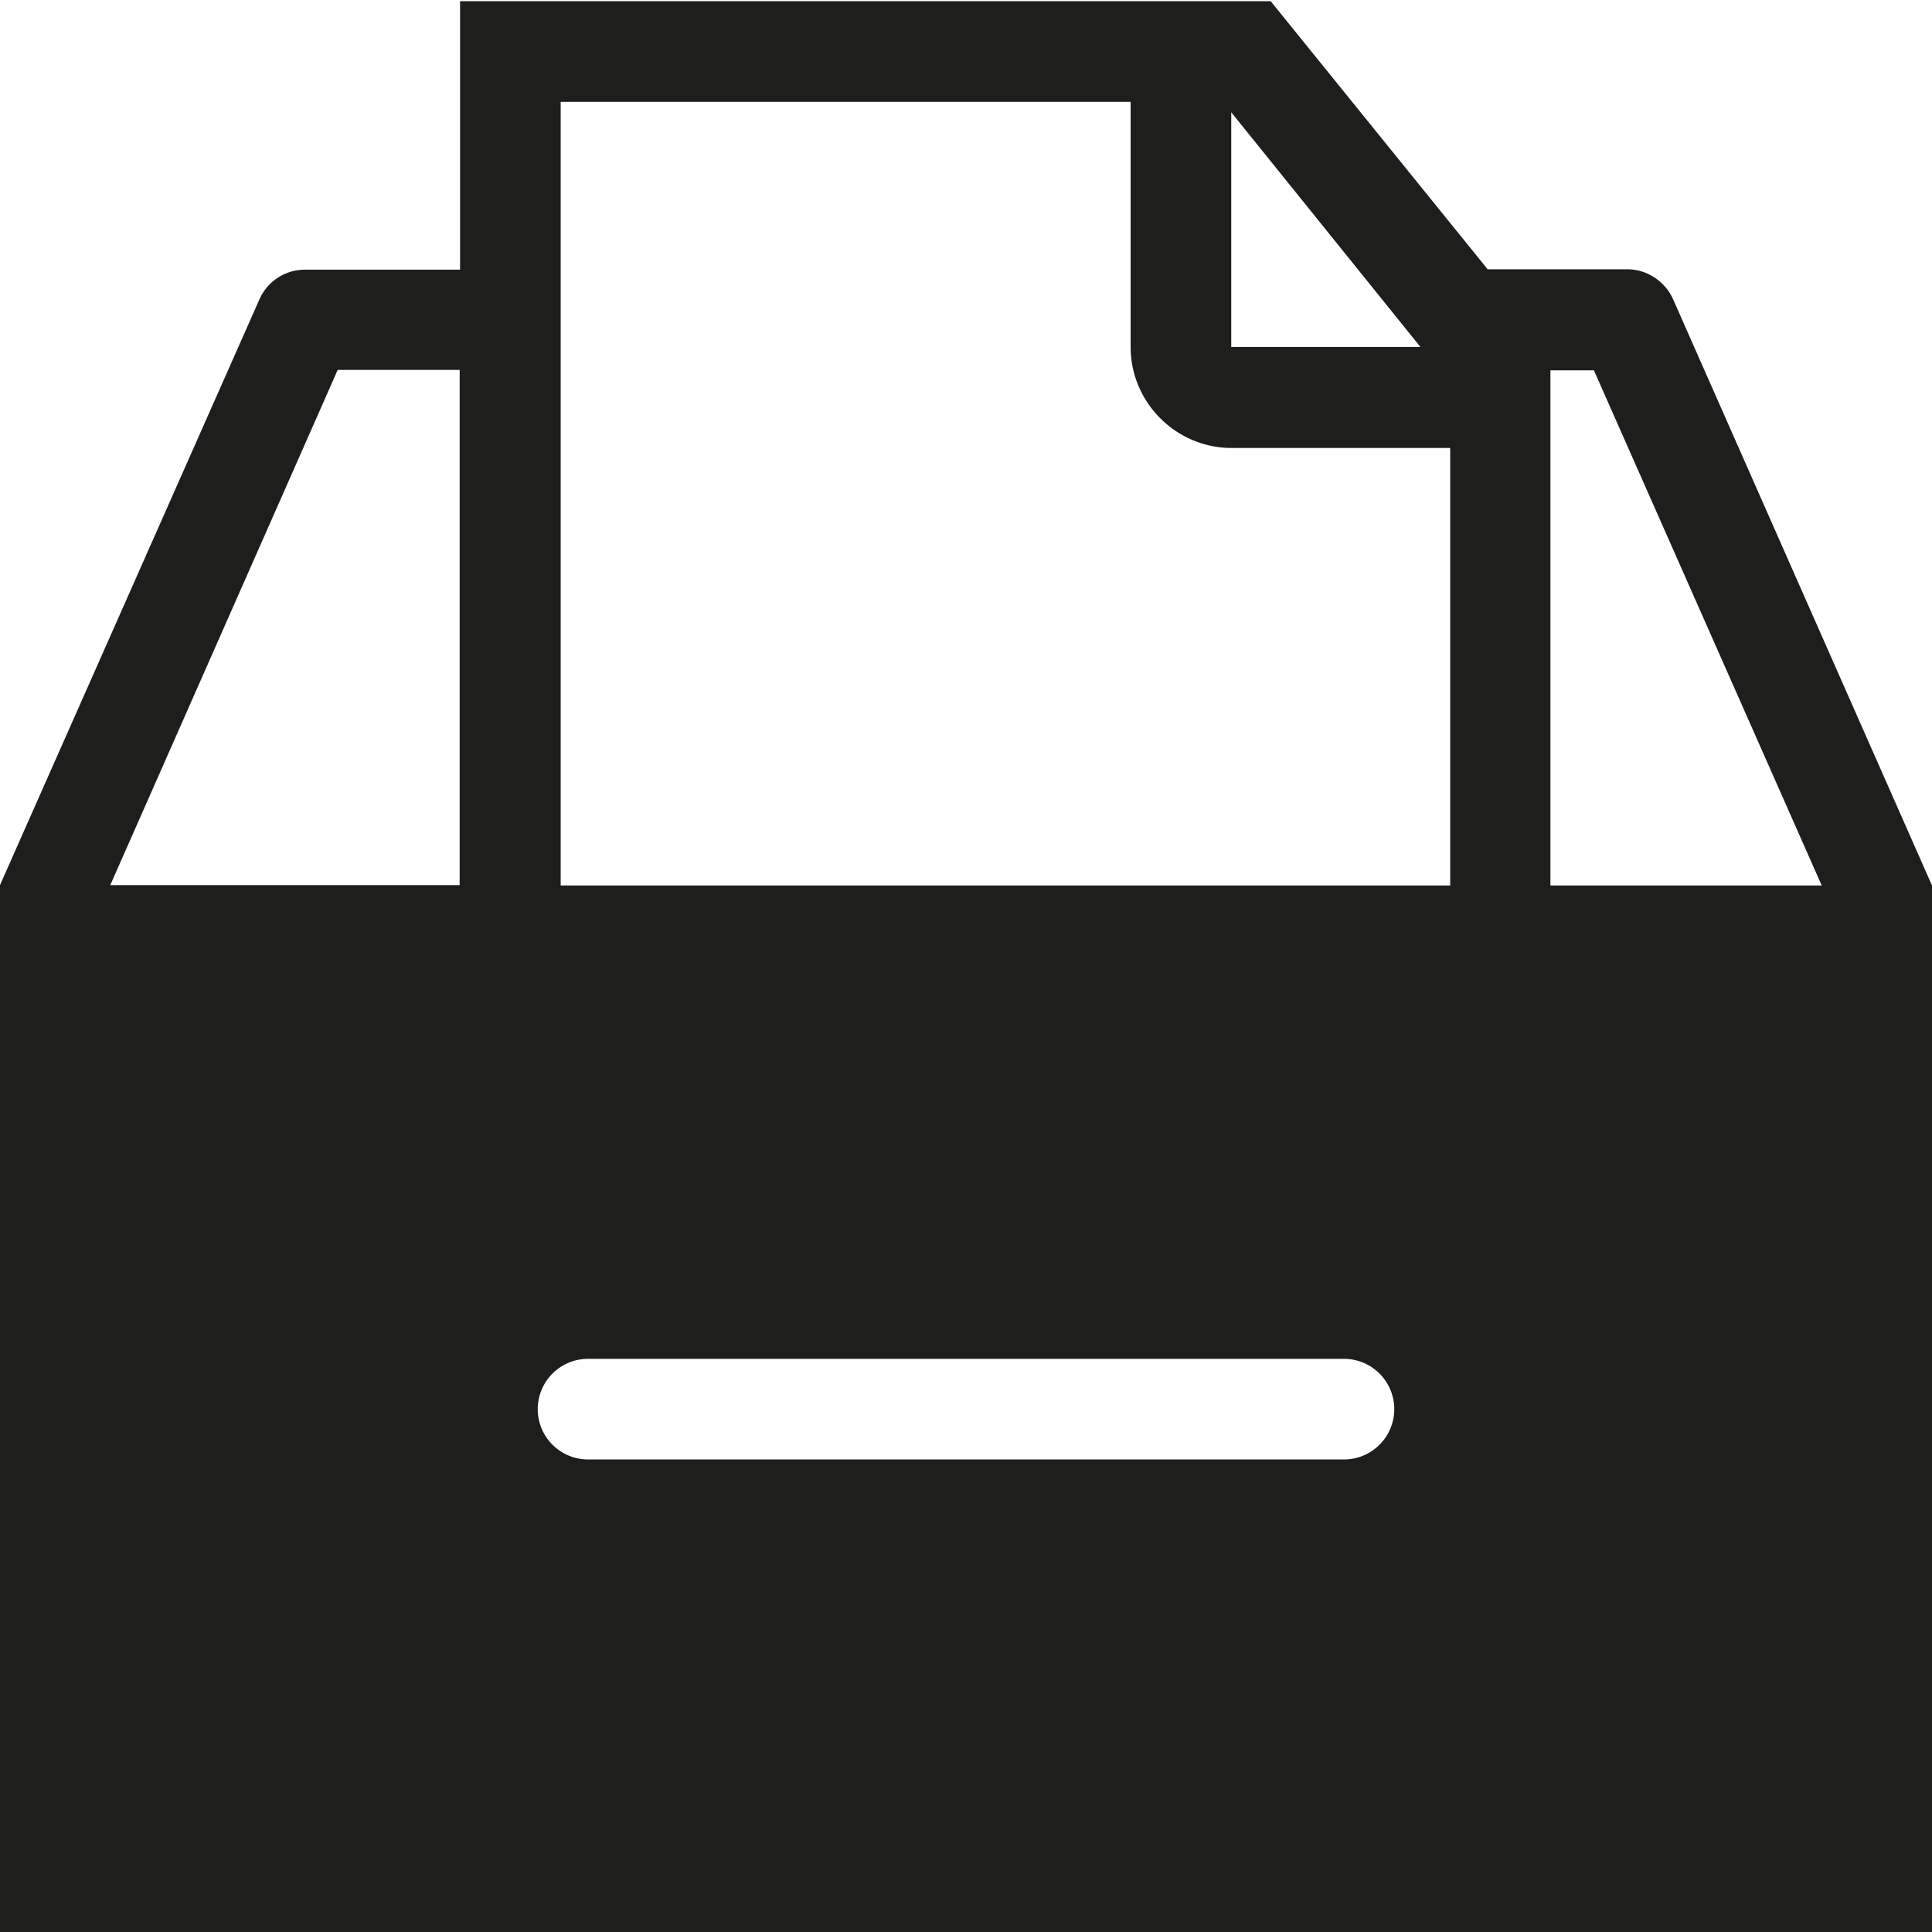 <svg viewBox="0 0 48 48" xmlns="http://www.w3.org/2000/svg">
  <path fill="#1e1e1c" d="M48 22 41.57 7.44c-.2-.45-.65-.75-1.14-.75h-3.47L31.57.03H11.43V6.7H7.58c-.5 0-.94.29-1.14.75L0 21.99v26.03h48V21.99Zm-2.74 0h-6.74V9.2h1.08zM35.29 8.62h-4.7V2.79zm-7.2-6.09v6.09c0 1.38 1.13 2.51 2.51 2.51h5.43V22h-22.1V2.53H28.1ZM8.39 9.19h3.03v12.8H2.74zm25 27.07H14.61a1.25 1.25 0 0 1 0-2.5h18.78a1.25 1.25 0 0 1 0 2.5"/>
</svg>
